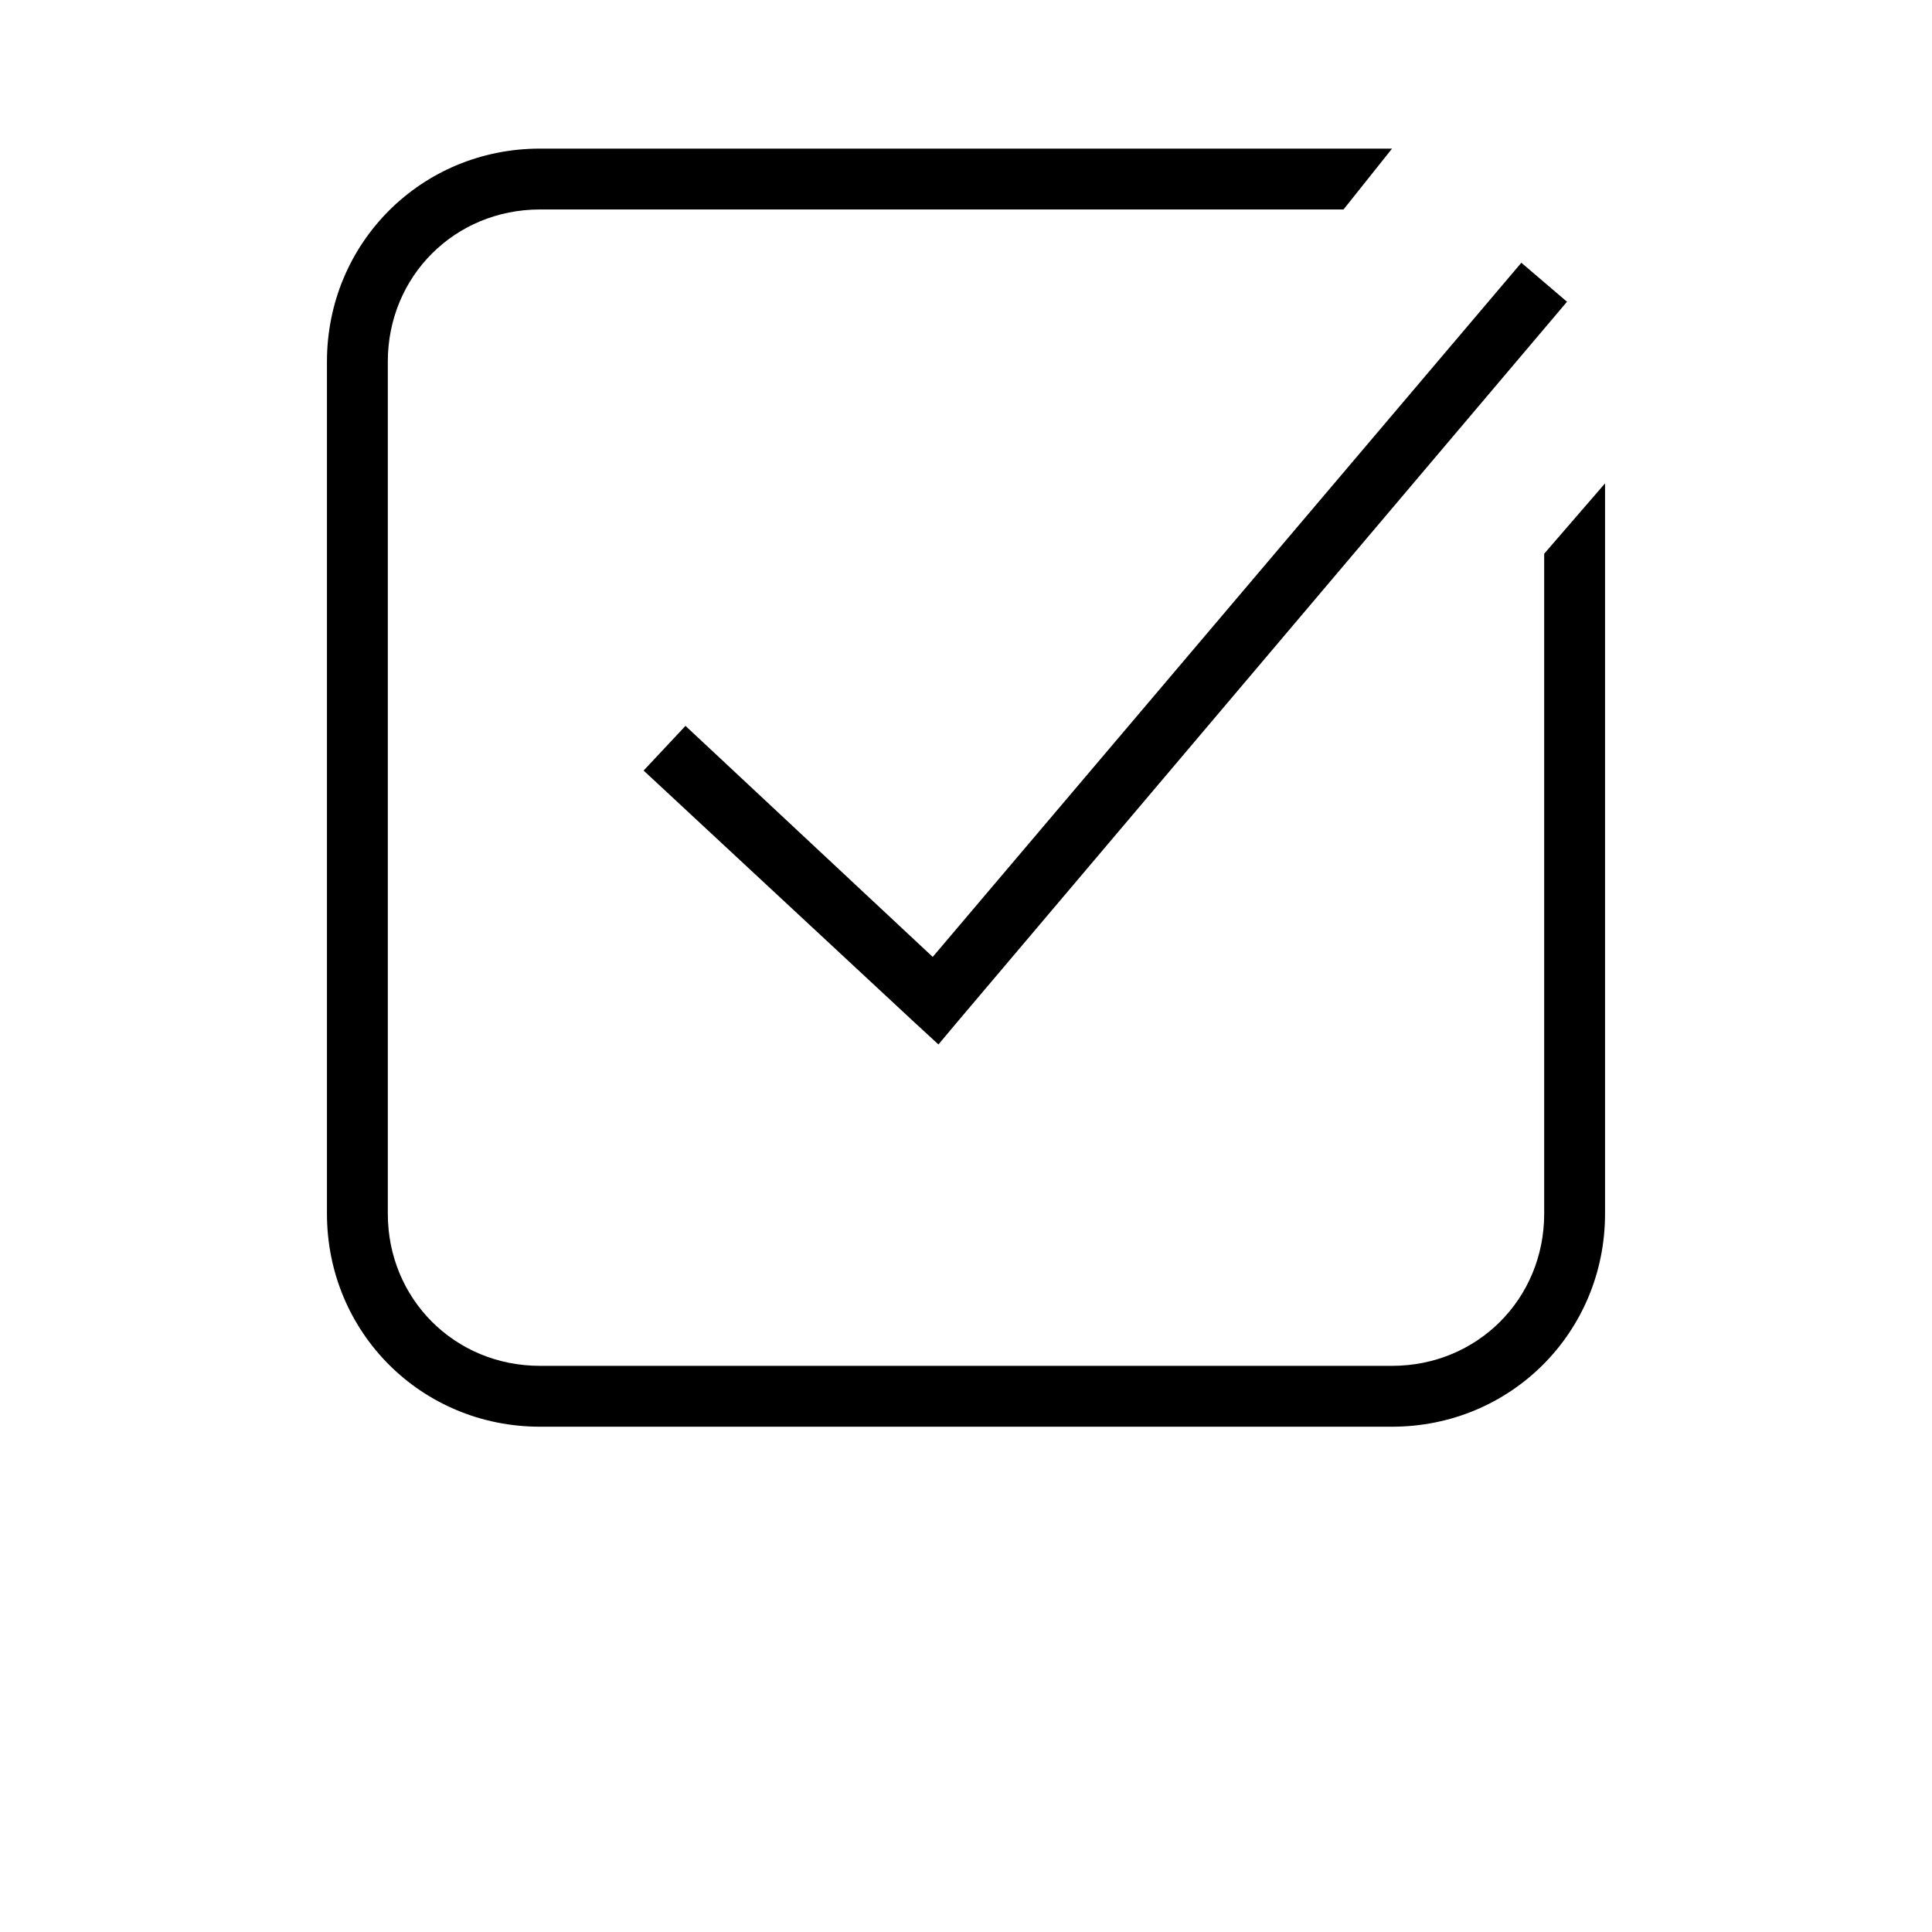 <svg
  id="icon-my-orders"
  xmlns="http://www.w3.org/2000/svg"
  width="100%"
  height="100%"
  viewBox="0 0 130 130"
>
  <g fill-rule="nonzero">
    <path
      d="M36.333 10C28.351 10 22 16.35 22 24.333v57.334C22 89.649 28.35 96 36.333 96h57.334C101.649 96 108 89.65 108 81.667V32.524l-4.095 4.735v44.408c0 5.735-4.503 10.238-10.238 10.238H36.333c-5.735 0-10.238-4.503-10.238-10.238V24.333c0-5.735 4.503-10.238 10.238-10.238h54.07L93.667 10H36.333zm66.036 7.679L62.76 64.389 46.124 48.842l-2.816 3.007 18.237 16.957 1.6 1.472 1.343-1.6 40.952-48.375-3.071-2.623z"
    />
  </g>
</svg>
